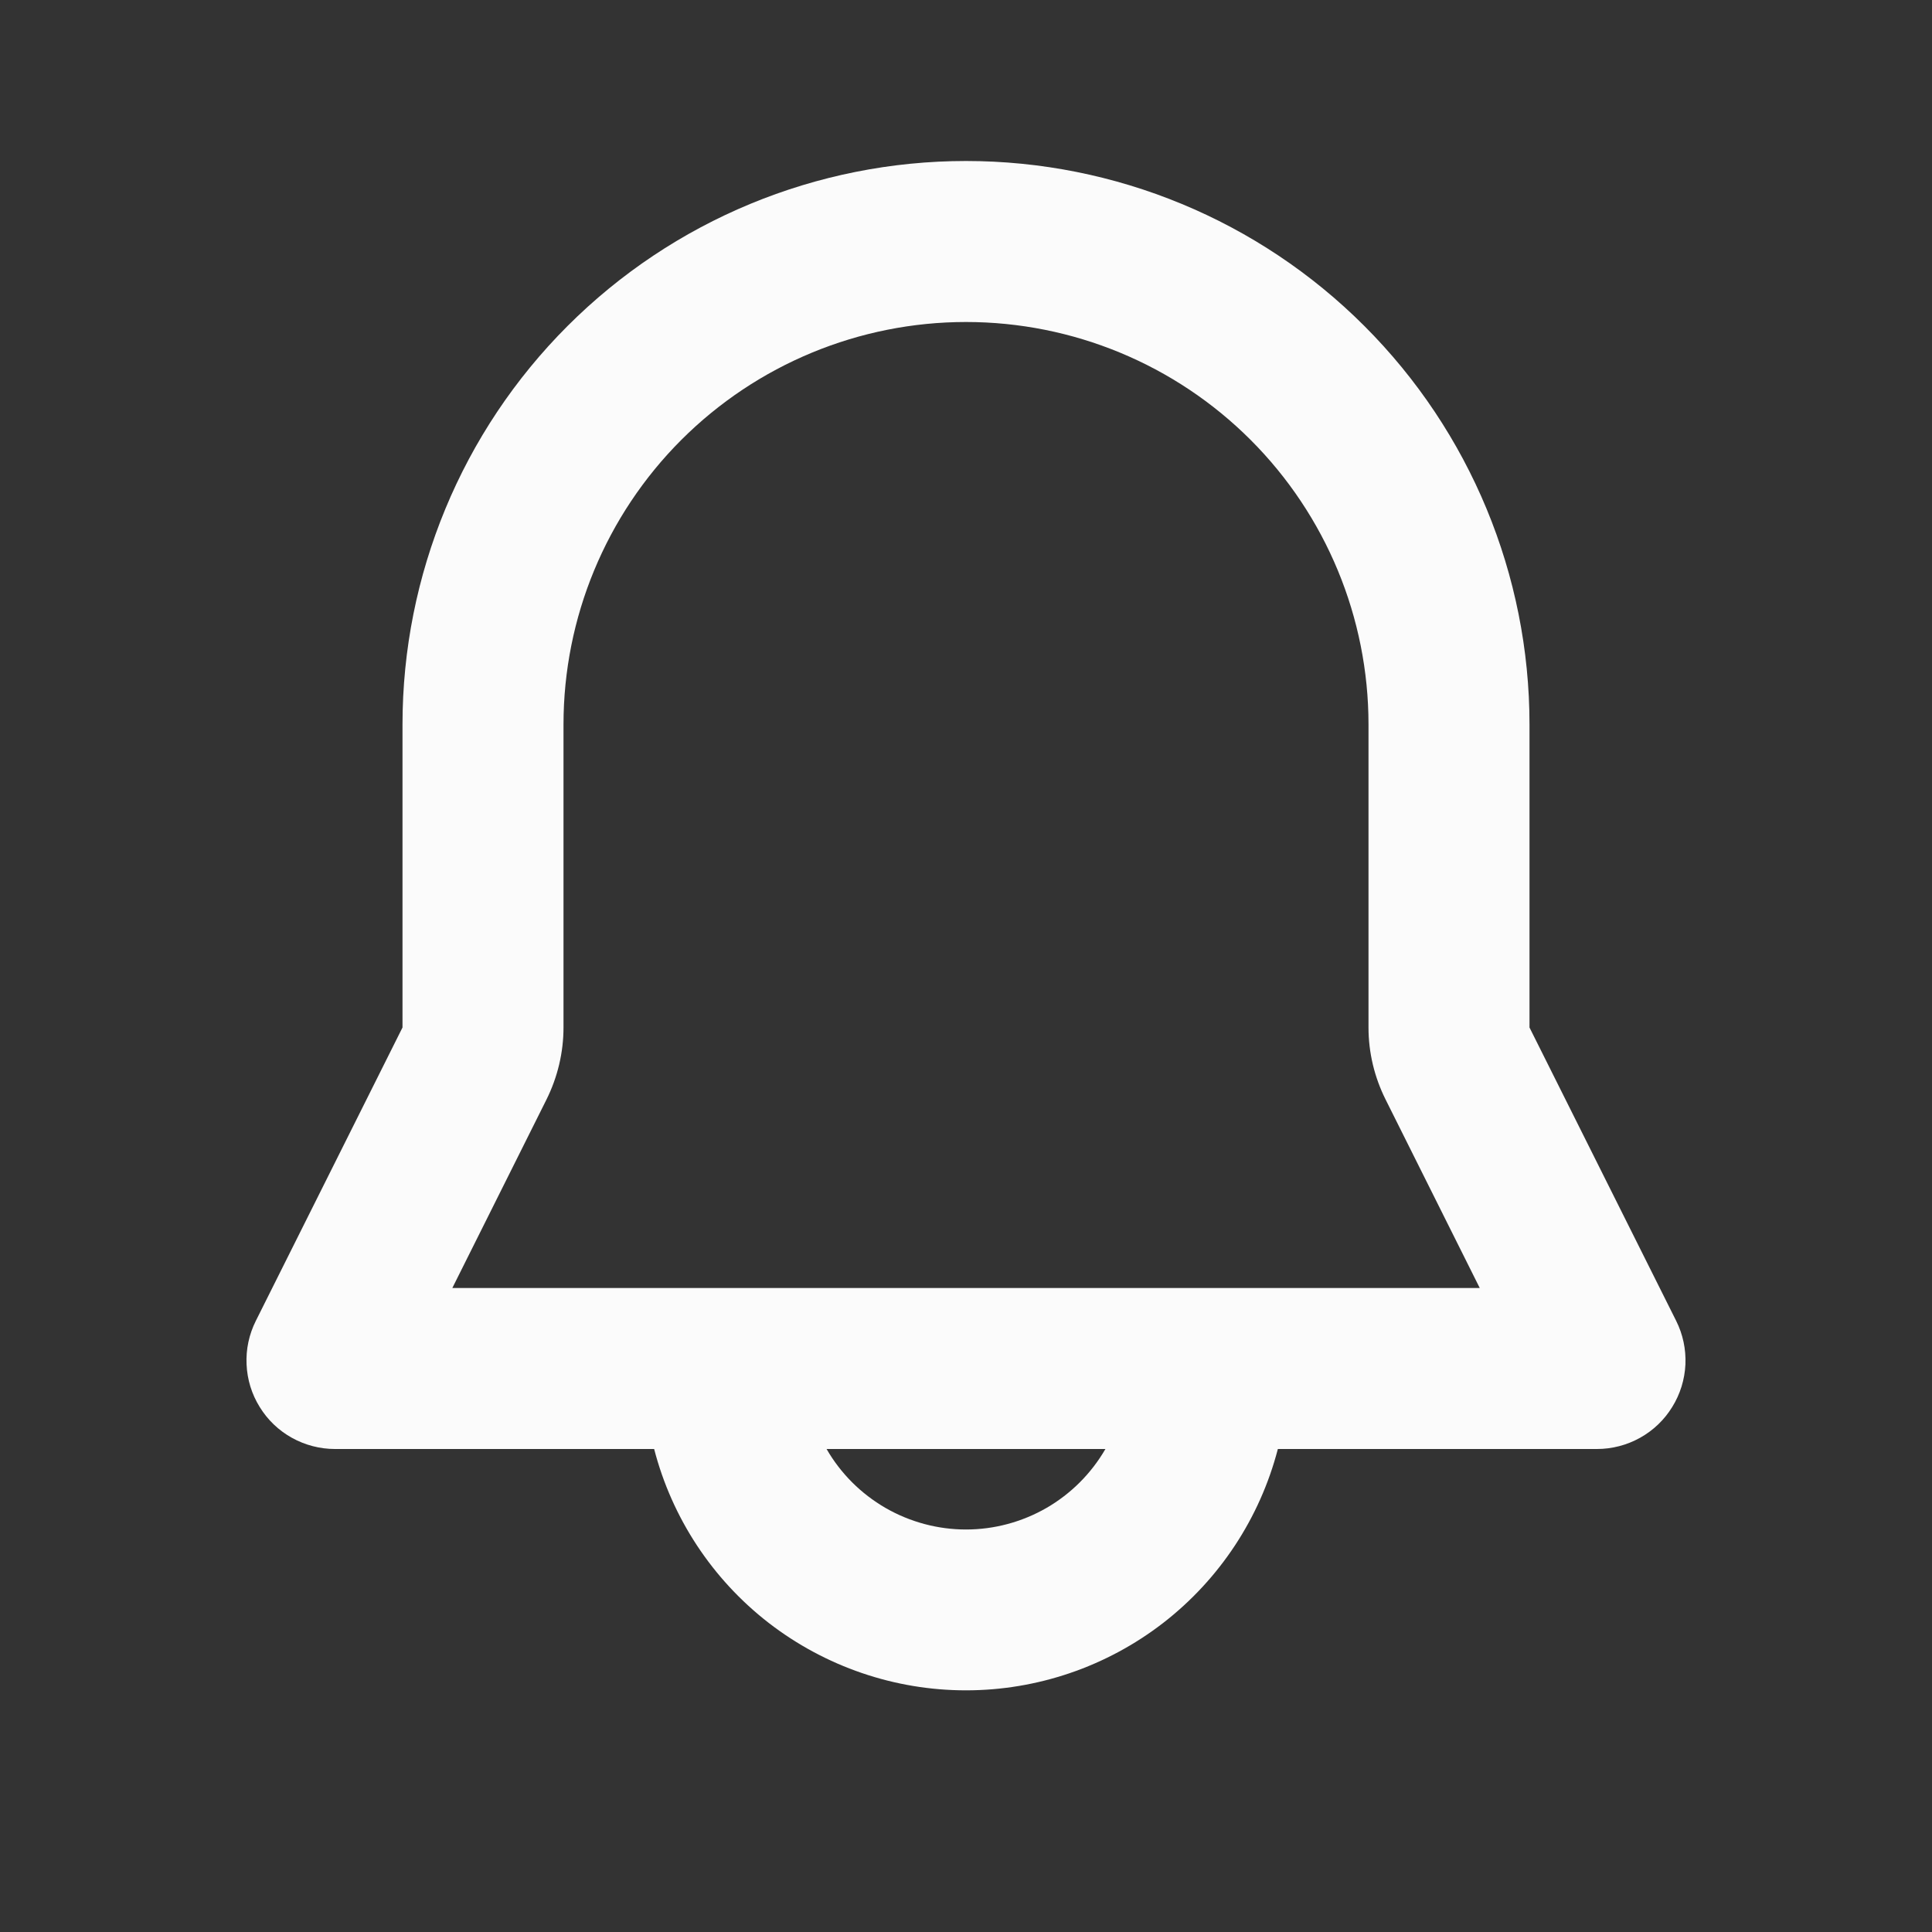 <svg width="24" height="24" viewBox="0 0 24 24" fill="none" xmlns="http://www.w3.org/2000/svg">
<rect x="0" y="0" width="24" height="24" fill="#333333" stroke="none"/>
<path fill-rule="evenodd" clip-rule="evenodd" d="M5 9C5 7.143 5.737 5.363 7.05 4.05C8.363 2.737 10.143 2 12 2C13.856 2 15.637 2.737 16.949 4.05C18.262 5.363 19 7.143 19 9V12.764L20.822 16.408C20.906 16.576 20.945 16.762 20.937 16.949C20.928 17.137 20.872 17.319 20.773 17.478C20.675 17.638 20.537 17.77 20.373 17.861C20.21 17.952 20.025 18 19.838 18H15.874C15.651 18.858 15.15 19.618 14.449 20.161C13.748 20.703 12.886 20.998 12 20.998C11.113 20.998 10.252 20.703 9.55 20.161C8.849 19.618 8.348 18.858 8.126 18H4.162C3.974 18 3.79 17.952 3.626 17.861C3.462 17.77 3.324 17.638 3.226 17.478C3.127 17.319 3.071 17.137 3.063 16.949C3.054 16.762 3.094 16.576 3.178 16.408L5 12.764V9ZM10.268 18C10.443 18.304 10.696 18.556 11 18.732C11.304 18.907 11.649 19 12 19C12.351 19 12.696 18.907 13 18.732C13.304 18.556 13.556 18.304 13.732 18H10.268ZM12 4C10.674 4 9.402 4.527 8.464 5.464C7.526 6.402 7 7.674 7 9V12.764C7 13.074 6.927 13.38 6.789 13.658L5.619 16H18.382L17.212 13.658C17.073 13.38 17 13.074 17 12.764V9C17 7.674 16.473 6.402 15.535 5.464C14.598 4.527 13.326 4 12 4Z" fill="#FBFBFB"/>
</svg>

